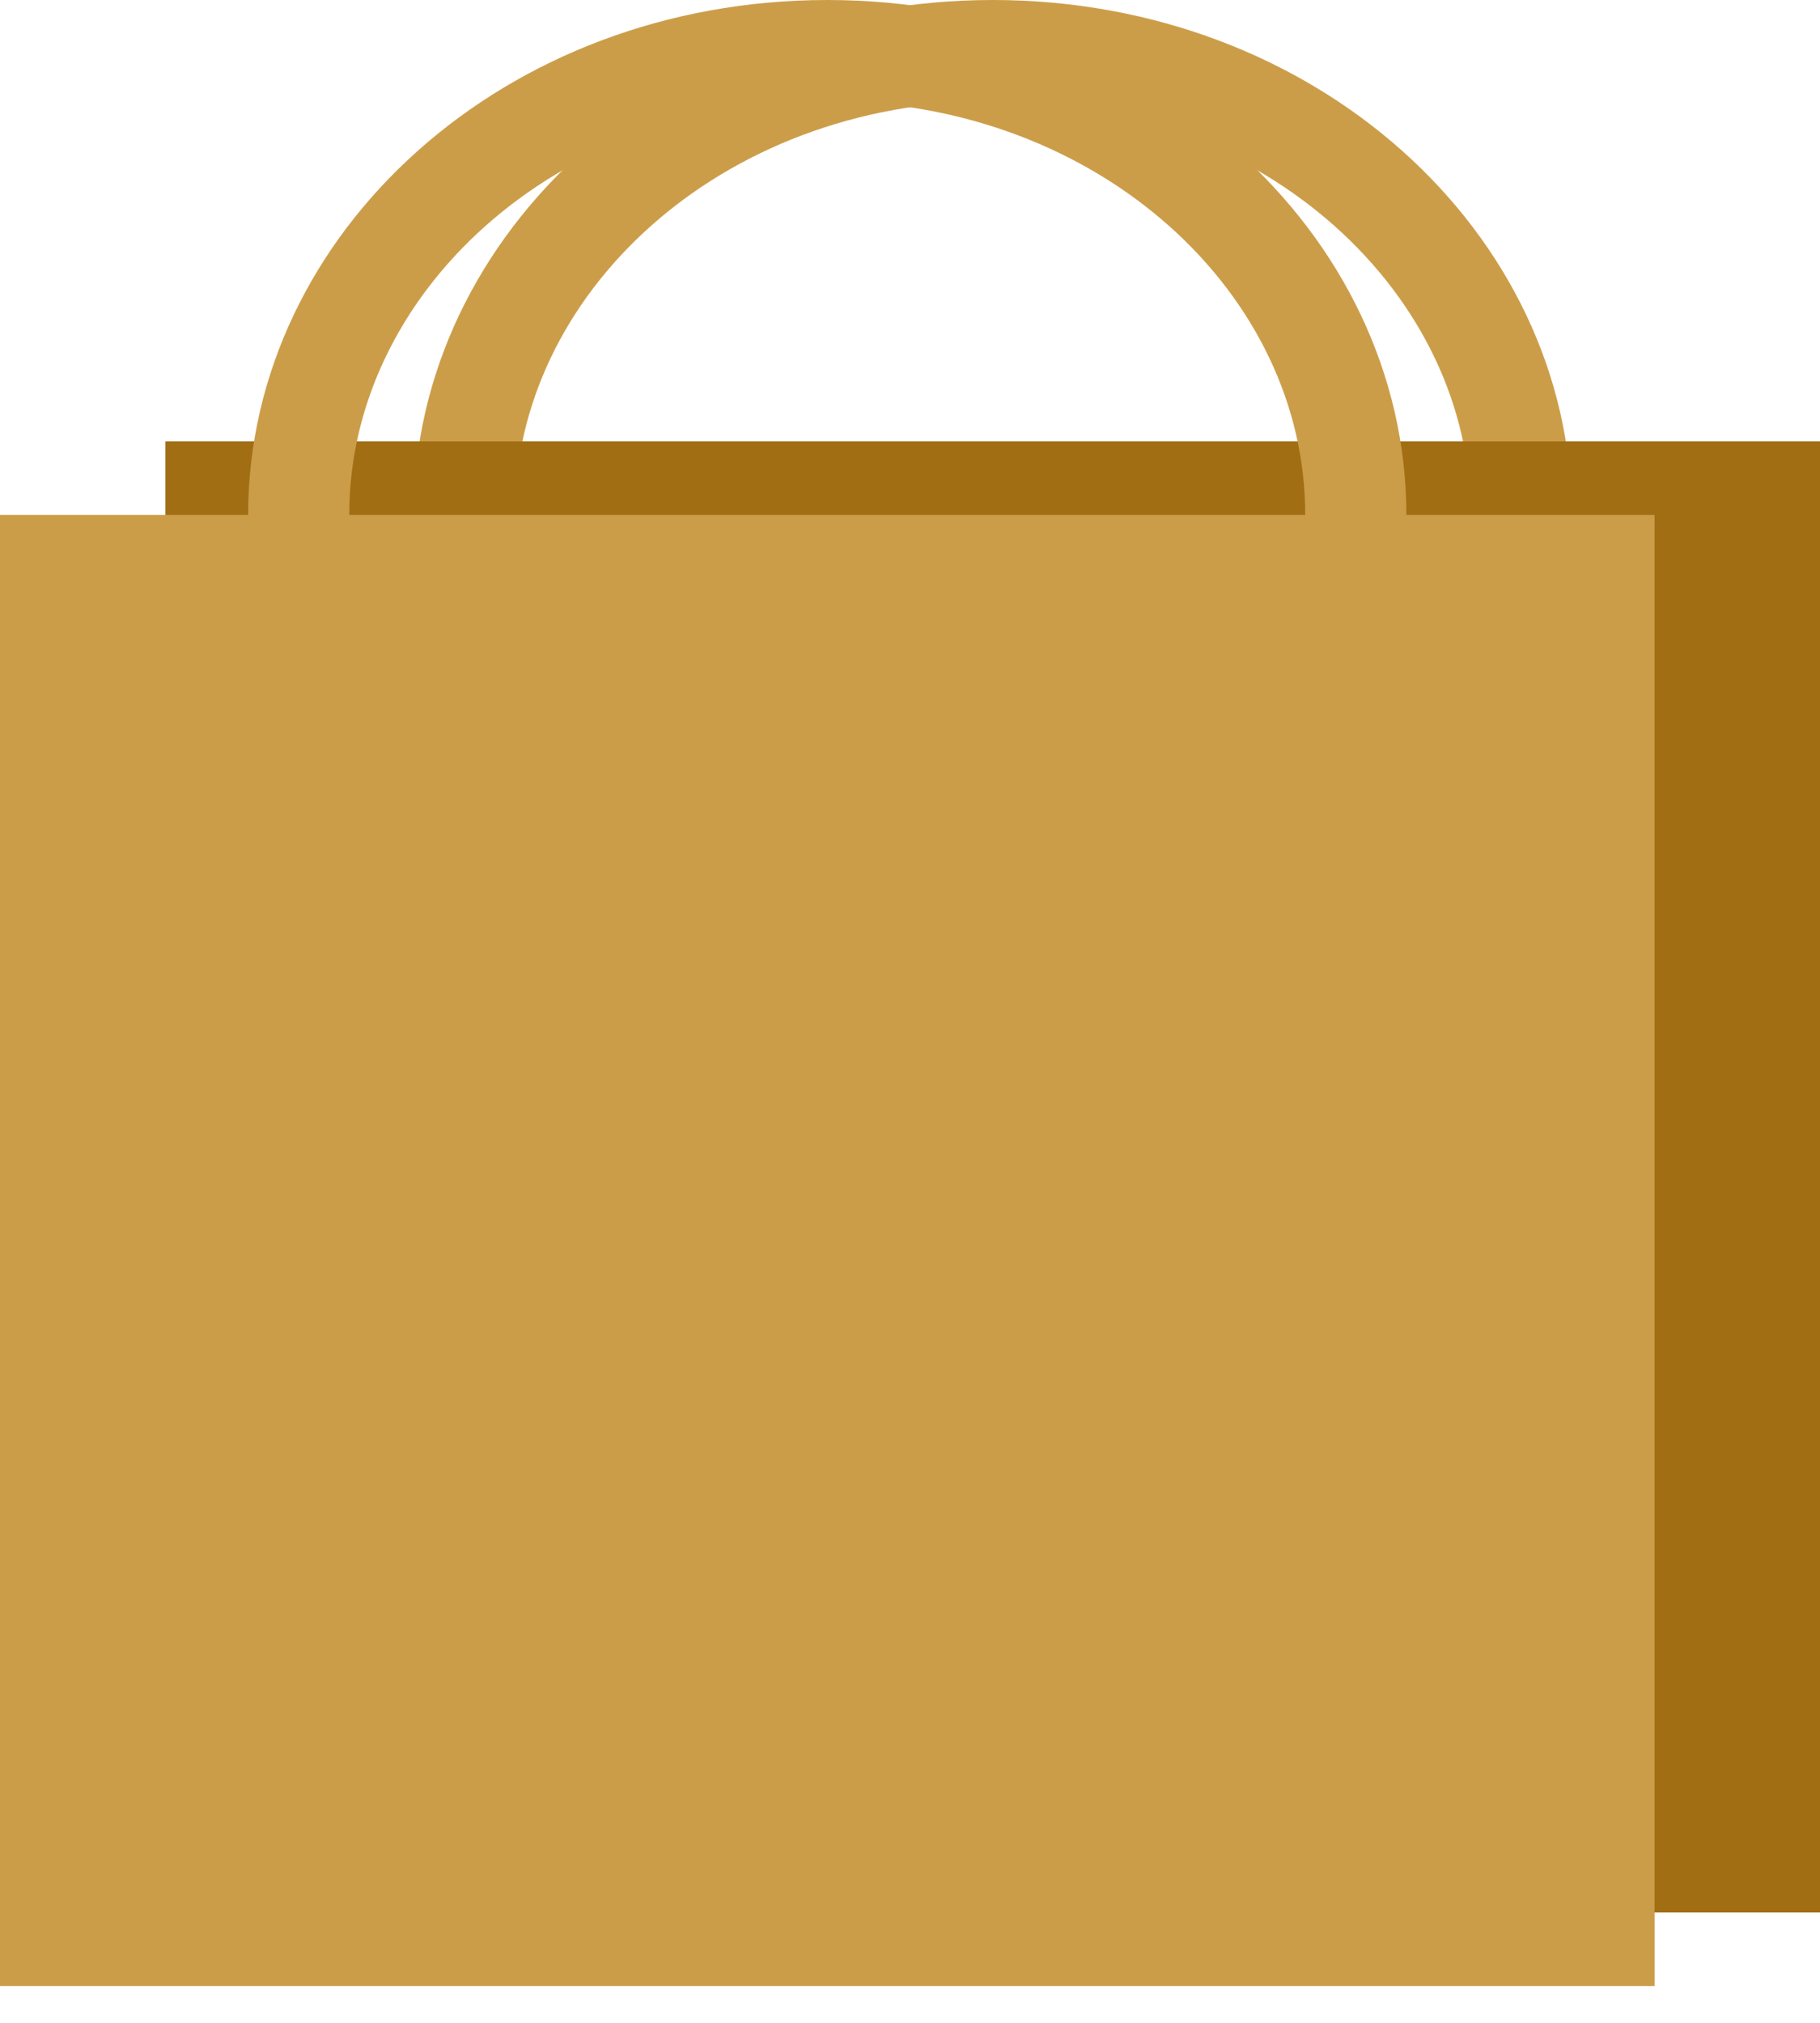 <svg width="18" height="20" viewBox="0 0 18 20" fill="none" xmlns="http://www.w3.org/2000/svg">
<g clip-path="url(#clip0)">
<path d="M15.045 5.091C15.045 7.573 12.762 9.682 9.818 9.682C6.874 9.682 4.591 7.573 4.591 5.091C4.591 2.609 6.874 0.5 9.818 0.5C12.762 0.5 15.045 2.609 15.045 5.091Z" stroke="#CC9D49"/>
<rect x="1.636" y="4.364" width="16.364" height="14.545" fill="#A16E13"/>
<path d="M13.409 5.091C13.409 7.573 11.126 9.682 8.182 9.682C5.238 9.682 2.954 7.573 2.954 5.091C2.954 2.609 5.238 0.5 8.182 0.5C11.126 0.5 13.409 2.609 13.409 5.091Z" stroke="#CC9D49"/>
<rect y="5.091" width="16.364" height="14.545" fill="#CC9D49"/>
</g>
<defs>
<clipPath id="clip0">
<rect width="18" height="20" fill="white"/>
</clipPath>
</defs>
</svg>
